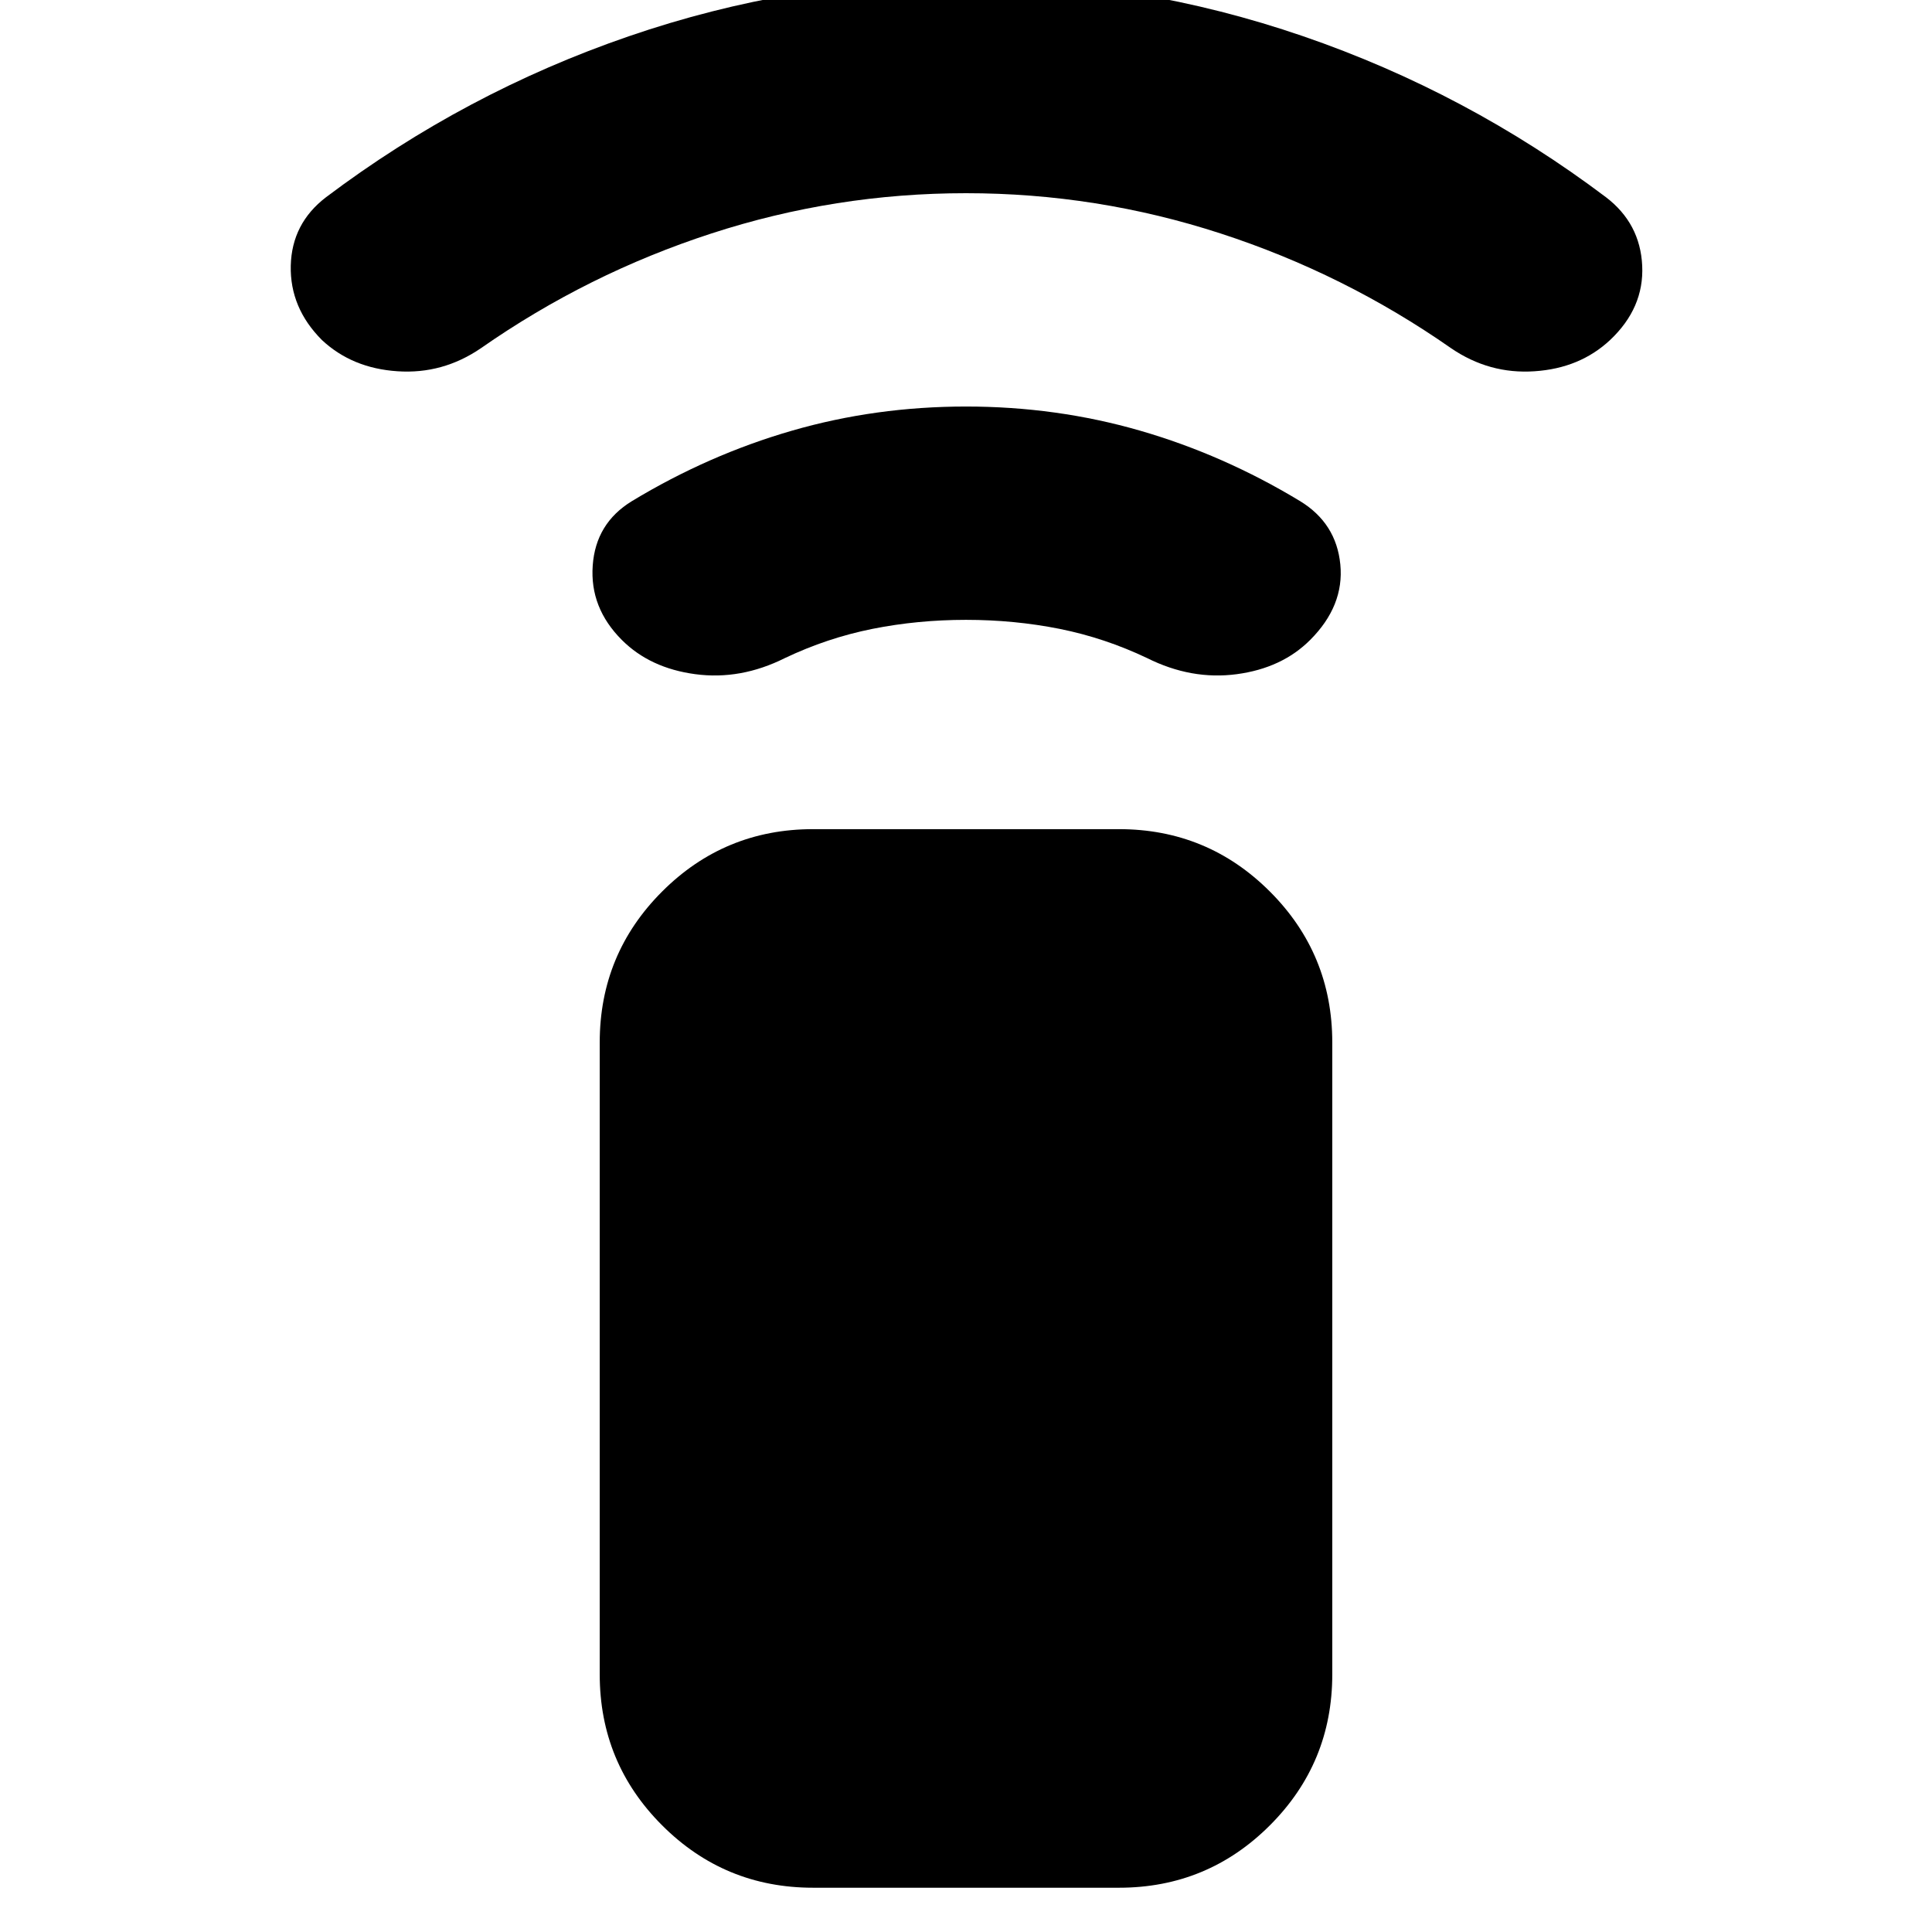 <svg xmlns="http://www.w3.org/2000/svg" height="24" width="24"><path d="M13.9 23.45h-3.8q-1.1 0-1.875-.775Q7.45 21.9 7.45 20.8v-7.85q0-1.1.775-1.875Q9 10.3 10.1 10.3h3.8q1.1 0 1.875.775.775.775.775 1.875v7.85q0 1.1-.775 1.875-.775.775-1.875.775ZM7.725 7.95q-.4-.4-.362-.925.037-.525.487-.8.95-.575 1.988-.875 1.037-.3 2.162-.3t2.163.3q1.037.3 1.987.875.45.275.5.787.05.513-.375.938-.35.35-.912.425-.563.075-1.113-.2-.525-.25-1.087-.363Q12.6 7.7 12 7.7q-.6 0-1.162.112-.563.113-1.088.363-.55.275-1.112.2-.563-.075-.913-.425ZM4 4.225q-.4-.4-.388-.925.013-.525.438-.85 1.725-1.3 3.763-2Q9.85-.25 12-.25q2.15 0 4.188.7 2.037.7 3.762 2 .425.325.45.85.025.525-.4.925-.375.35-.938.387-.562.038-1.037-.287Q16.7 3.4 15.162 2.9 13.625 2.4 12 2.4t-3.162.5Q7.3 3.4 5.975 4.325q-.475.325-1.037.287-.563-.037-.938-.387Z"/></svg>